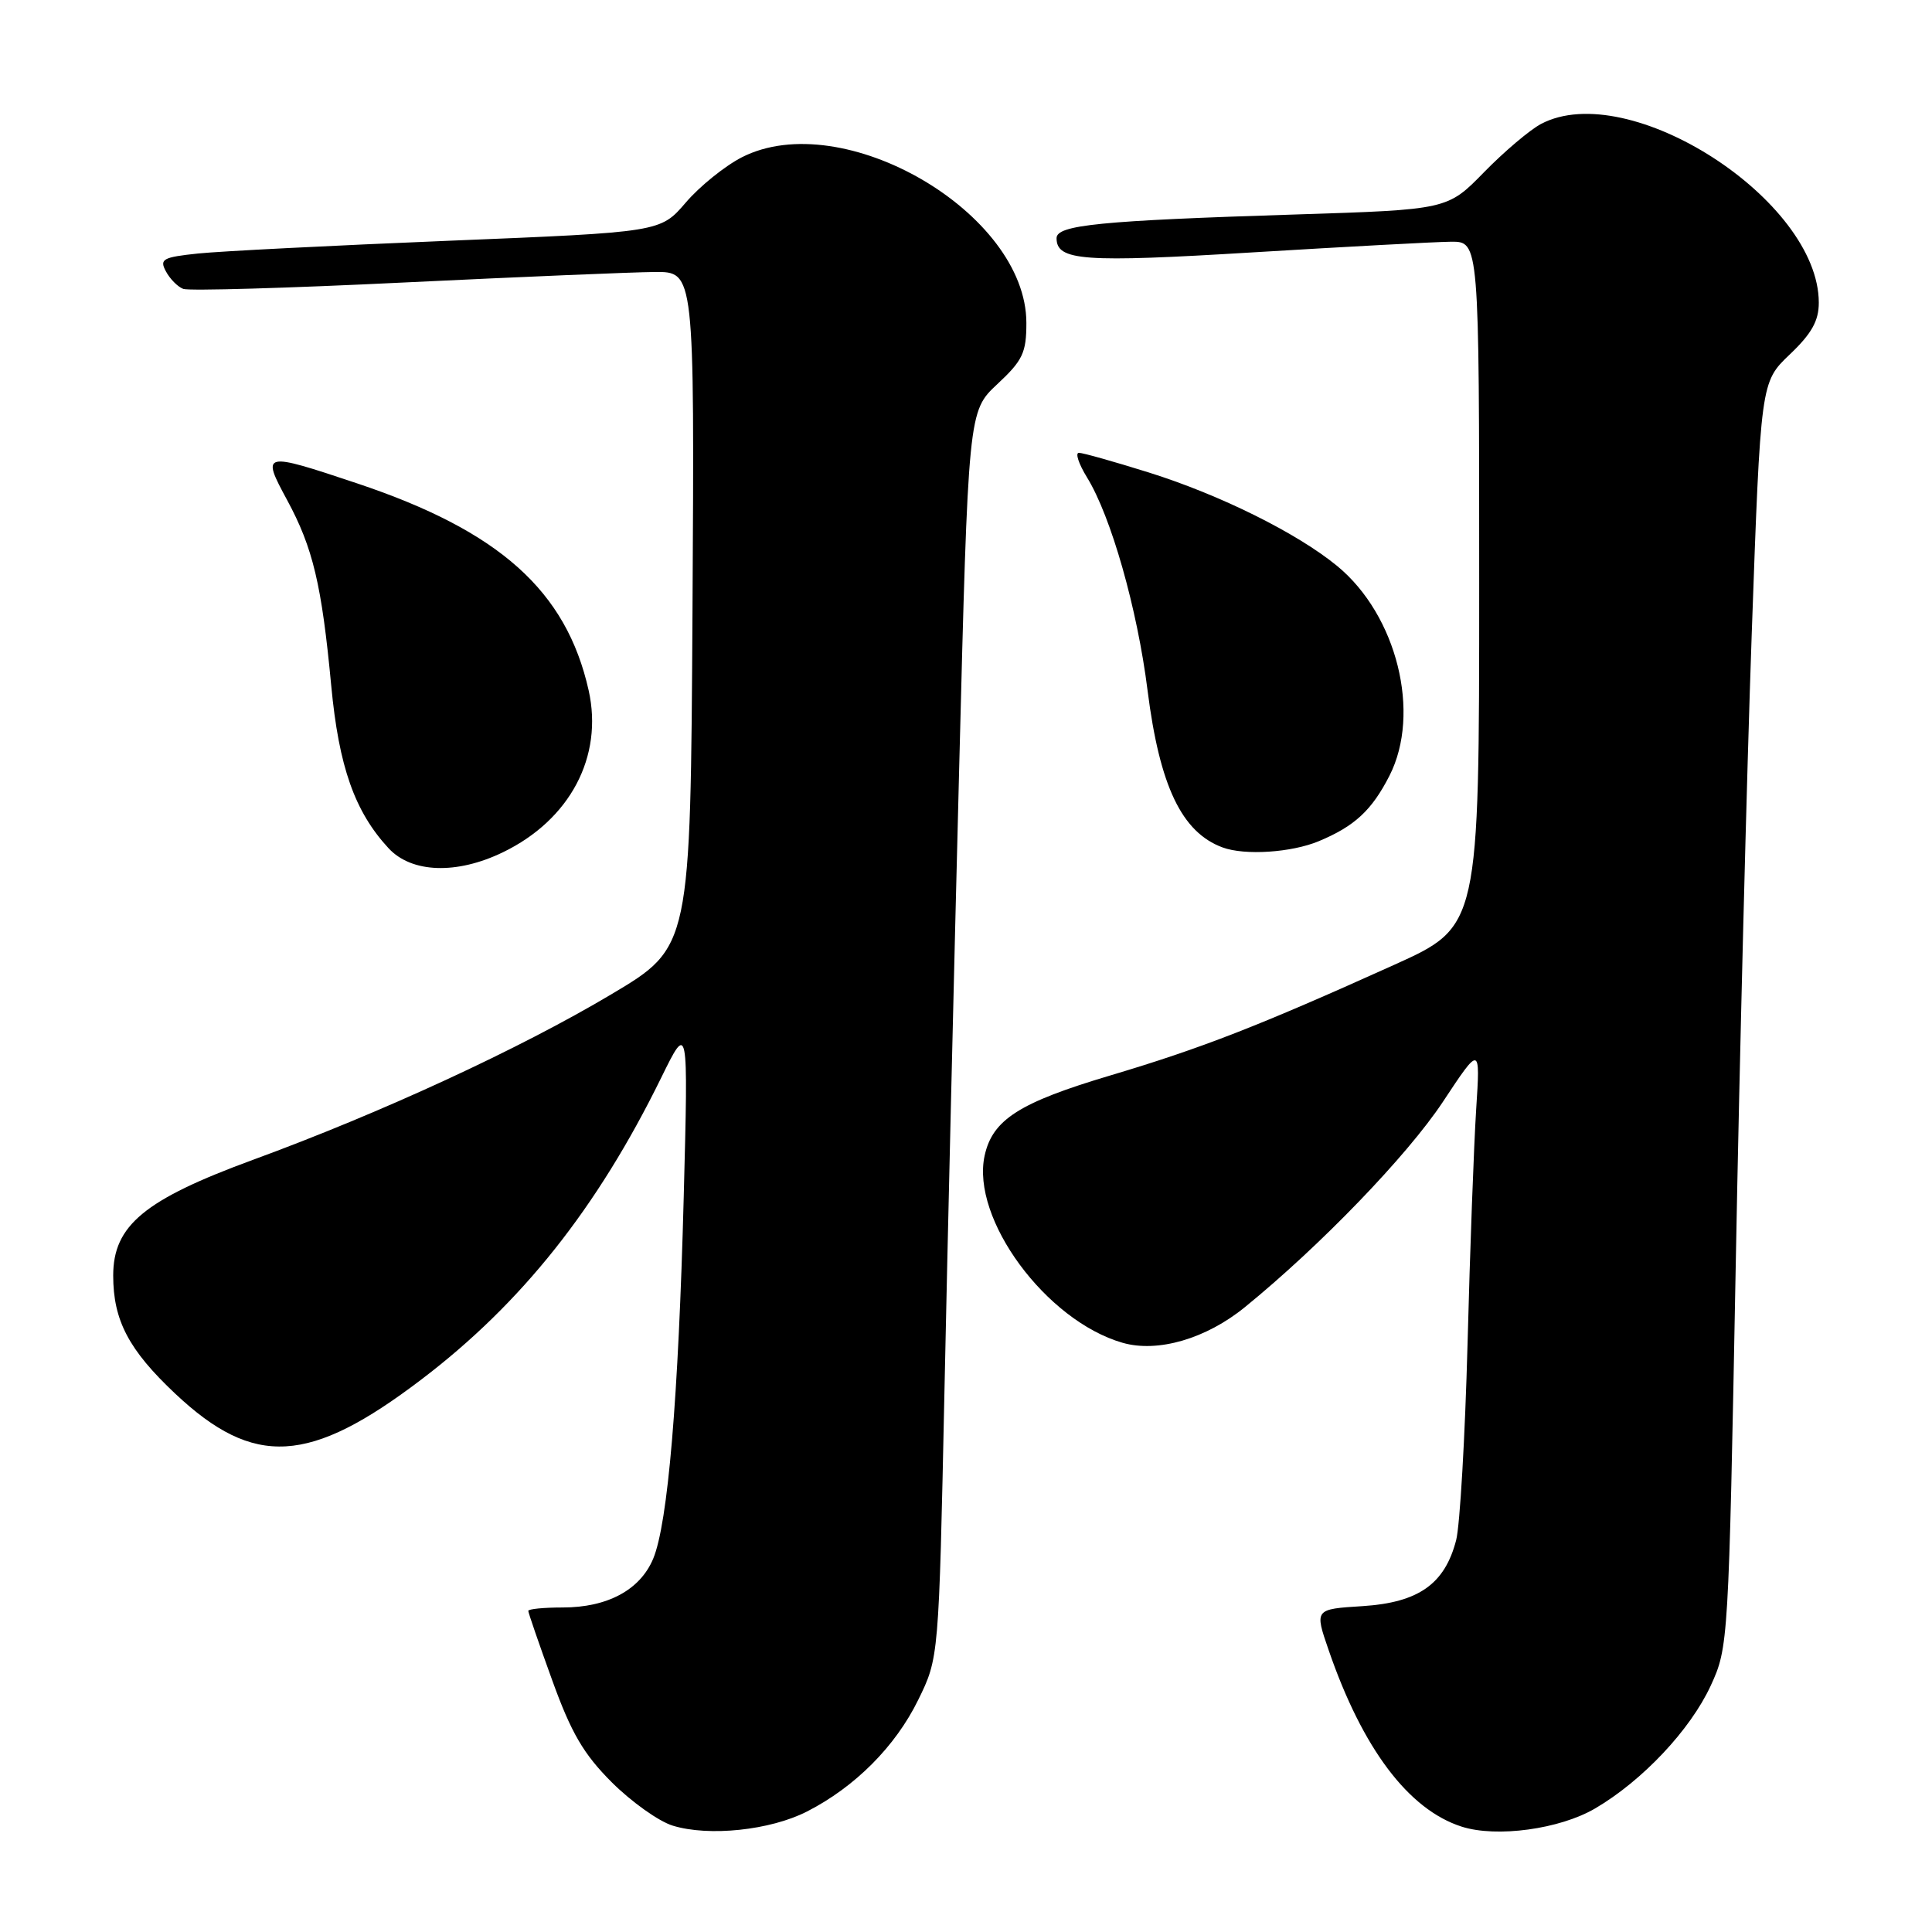 <?xml version="1.0" encoding="UTF-8" standalone="no"?>
<!DOCTYPE svg PUBLIC "-//W3C//DTD SVG 1.1//EN" "http://www.w3.org/Graphics/SVG/1.1/DTD/svg11.dtd" >
<svg xmlns="http://www.w3.org/2000/svg" xmlns:xlink="http://www.w3.org/1999/xlink" version="1.1" viewBox="0 0 256 256">
 <g >
 <path fill="currentColor"
d=" M 106.92 240.04 C 113.29 236.79 118.65 231.41 121.67 225.24 C 124.40 219.67 124.40 219.67 125.14 184.58 C 125.54 165.29 126.42 128.12 127.09 102.00 C 128.30 54.50 128.30 54.50 132.15 50.90 C 135.52 47.76 136.00 46.74 136.00 42.79 C 136.00 28.20 111.67 14.03 98.30 20.84 C 96.06 21.99 92.70 24.69 90.86 26.85 C 87.50 30.76 87.50 30.76 59.50 31.90 C 44.10 32.53 29.14 33.29 26.25 33.59 C 21.57 34.08 21.11 34.34 21.98 35.95 C 22.51 36.95 23.54 38.00 24.28 38.28 C 25.01 38.56 38.19 38.18 53.56 37.43 C 68.93 36.69 83.87 36.06 86.76 36.04 C 92.02 36.00 92.02 36.00 91.76 80.75 C 91.50 125.50 91.50 125.50 81.04 131.73 C 68.87 138.98 50.53 147.45 33.50 153.69 C 19.14 158.96 15.00 162.38 15.00 169.02 C 15.00 174.96 17.06 178.87 23.22 184.67 C 33.67 194.50 41.00 194.08 55.86 182.77 C 69.12 172.69 79.14 160.07 87.61 142.81 C 91.20 135.50 91.20 135.50 90.60 158.50 C 89.90 185.33 88.50 201.86 86.55 206.54 C 84.82 210.67 80.50 213.00 74.55 213.00 C 72.05 213.00 70.00 213.20 70.00 213.45 C 70.00 213.69 71.43 217.84 73.18 222.67 C 75.70 229.64 77.32 232.42 81.07 236.17 C 83.67 238.76 87.30 241.35 89.15 241.91 C 93.94 243.38 102.06 242.52 106.92 240.04 Z  M 211.36 239.63 C 217.63 235.96 223.98 229.21 226.68 223.36 C 229.02 218.27 229.05 217.75 229.99 167.86 C 230.50 140.16 231.46 102.46 232.11 84.07 C 233.30 50.64 233.30 50.64 237.15 46.97 C 240.05 44.21 241.00 42.52 241.00 40.11 C 241.00 26.51 215.83 10.30 204.20 16.42 C 202.72 17.20 199.32 20.08 196.65 22.81 C 191.80 27.78 191.80 27.78 171.65 28.42 C 145.72 29.24 140.00 29.81 140.00 31.56 C 140.00 34.56 143.54 34.81 166.01 33.44 C 178.38 32.69 190.19 32.05 192.25 32.03 C 196.00 32.00 196.00 32.00 196.00 77.38 C 196.00 122.76 196.00 122.76 184.75 127.84 C 166.76 135.96 159.24 138.89 147.13 142.50 C 135.07 146.09 131.52 148.35 130.47 153.12 C 128.64 161.49 138.61 175.02 148.76 177.93 C 153.41 179.26 159.81 177.40 164.96 173.20 C 174.95 165.07 186.44 153.15 191.17 146.03 C 196.15 138.50 196.15 138.50 195.60 147.00 C 195.30 151.68 194.78 165.62 194.46 178.00 C 194.13 190.38 193.45 202.10 192.95 204.07 C 191.44 209.90 187.97 212.34 180.56 212.82 C 174.18 213.22 174.18 213.22 176.05 218.64 C 180.54 231.69 186.63 239.78 193.68 242.04 C 198.30 243.52 206.67 242.38 211.36 239.63 Z  M 66.64 112.93 C 75.53 108.63 79.96 100.26 78.00 91.48 C 75.04 78.28 66.19 70.36 47.35 64.06 C 34.79 59.86 34.60 59.90 38.04 66.25 C 41.47 72.59 42.63 77.47 43.89 90.86 C 44.90 101.60 47.00 107.55 51.49 112.40 C 54.54 115.69 60.51 115.90 66.64 112.93 Z  M 174.75 111.46 C 179.50 109.48 181.77 107.37 184.11 102.79 C 188.33 94.51 185.11 81.53 177.20 75.01 C 171.90 70.65 161.68 65.57 152.20 62.60 C 147.63 61.17 143.48 60.00 142.96 60.00 C 142.45 60.00 142.93 61.46 144.03 63.25 C 147.22 68.42 150.70 80.66 152.06 91.50 C 153.66 104.16 156.59 110.30 162.00 112.29 C 164.95 113.38 171.13 112.97 174.75 111.46 Z "/>
</g>
</svg>